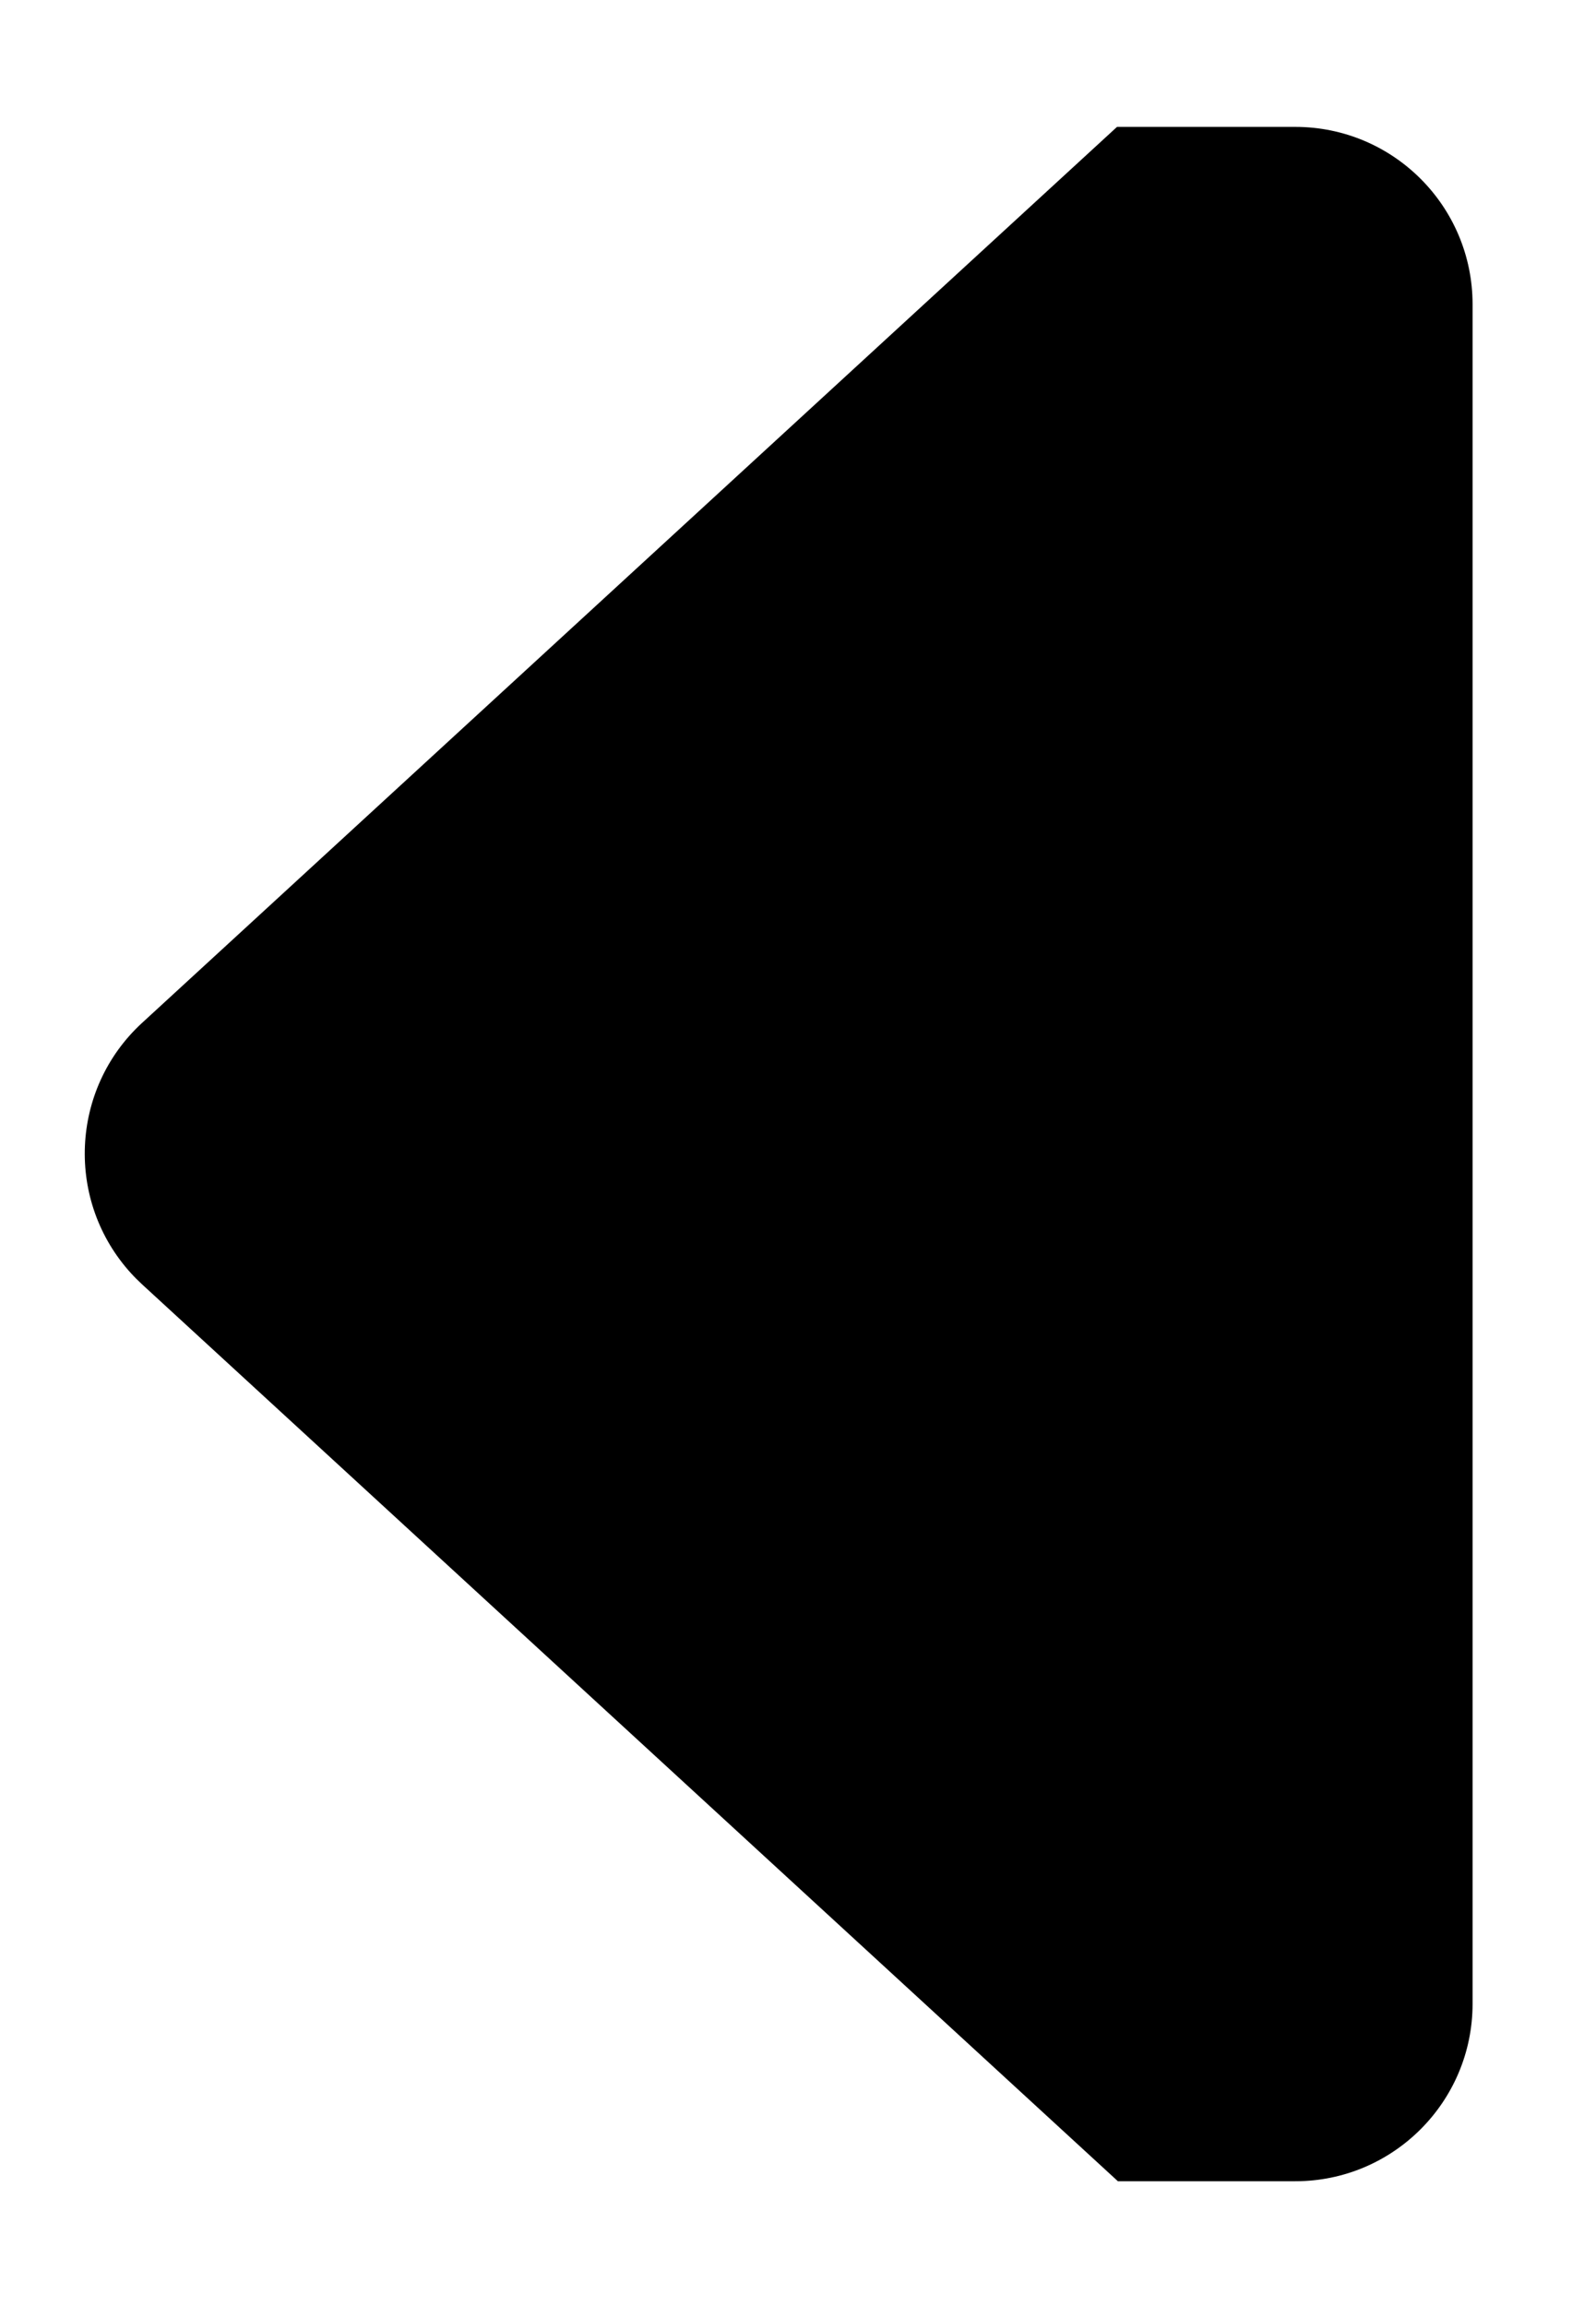 <?xml version="1.0" encoding="UTF-8"?>
<svg width="9px" height="13px" viewBox="0 0 9 13" version="1.1" xmlns="http://www.w3.org/2000/svg" xmlns:xlink="http://www.w3.org/1999/xlink">
    <!-- Generator: Sketch 62 (91390) - https://sketch.com -->
    <title>矩形备份 13</title>
    <desc>Created with Sketch.</desc>
    <g id="页面-1" stroke="none" stroke-width="1" fill="none" fill-rule="evenodd">
        <path d="M-0.636,2.351 L8.94,2.351 C9.493,2.351 9.94,2.799 9.94,3.351 L9.94,4.356 L9.94,4.356 L4.891,9.854 C4.518,10.26 3.885,10.287 3.478,9.914 C3.457,9.895 3.437,9.874 3.418,9.854 L-1.636,4.351 L-1.636,4.351 L-1.636,3.351 C-1.636,2.799 -1.188,2.351 -0.636,2.351 Z" id="矩形备份-13" fill="#000000" transform="translate(4.152, 6.503) scale(1, -1) rotate(-270) translate(-4.152, -6.503) "></path>
    </g>
</svg>